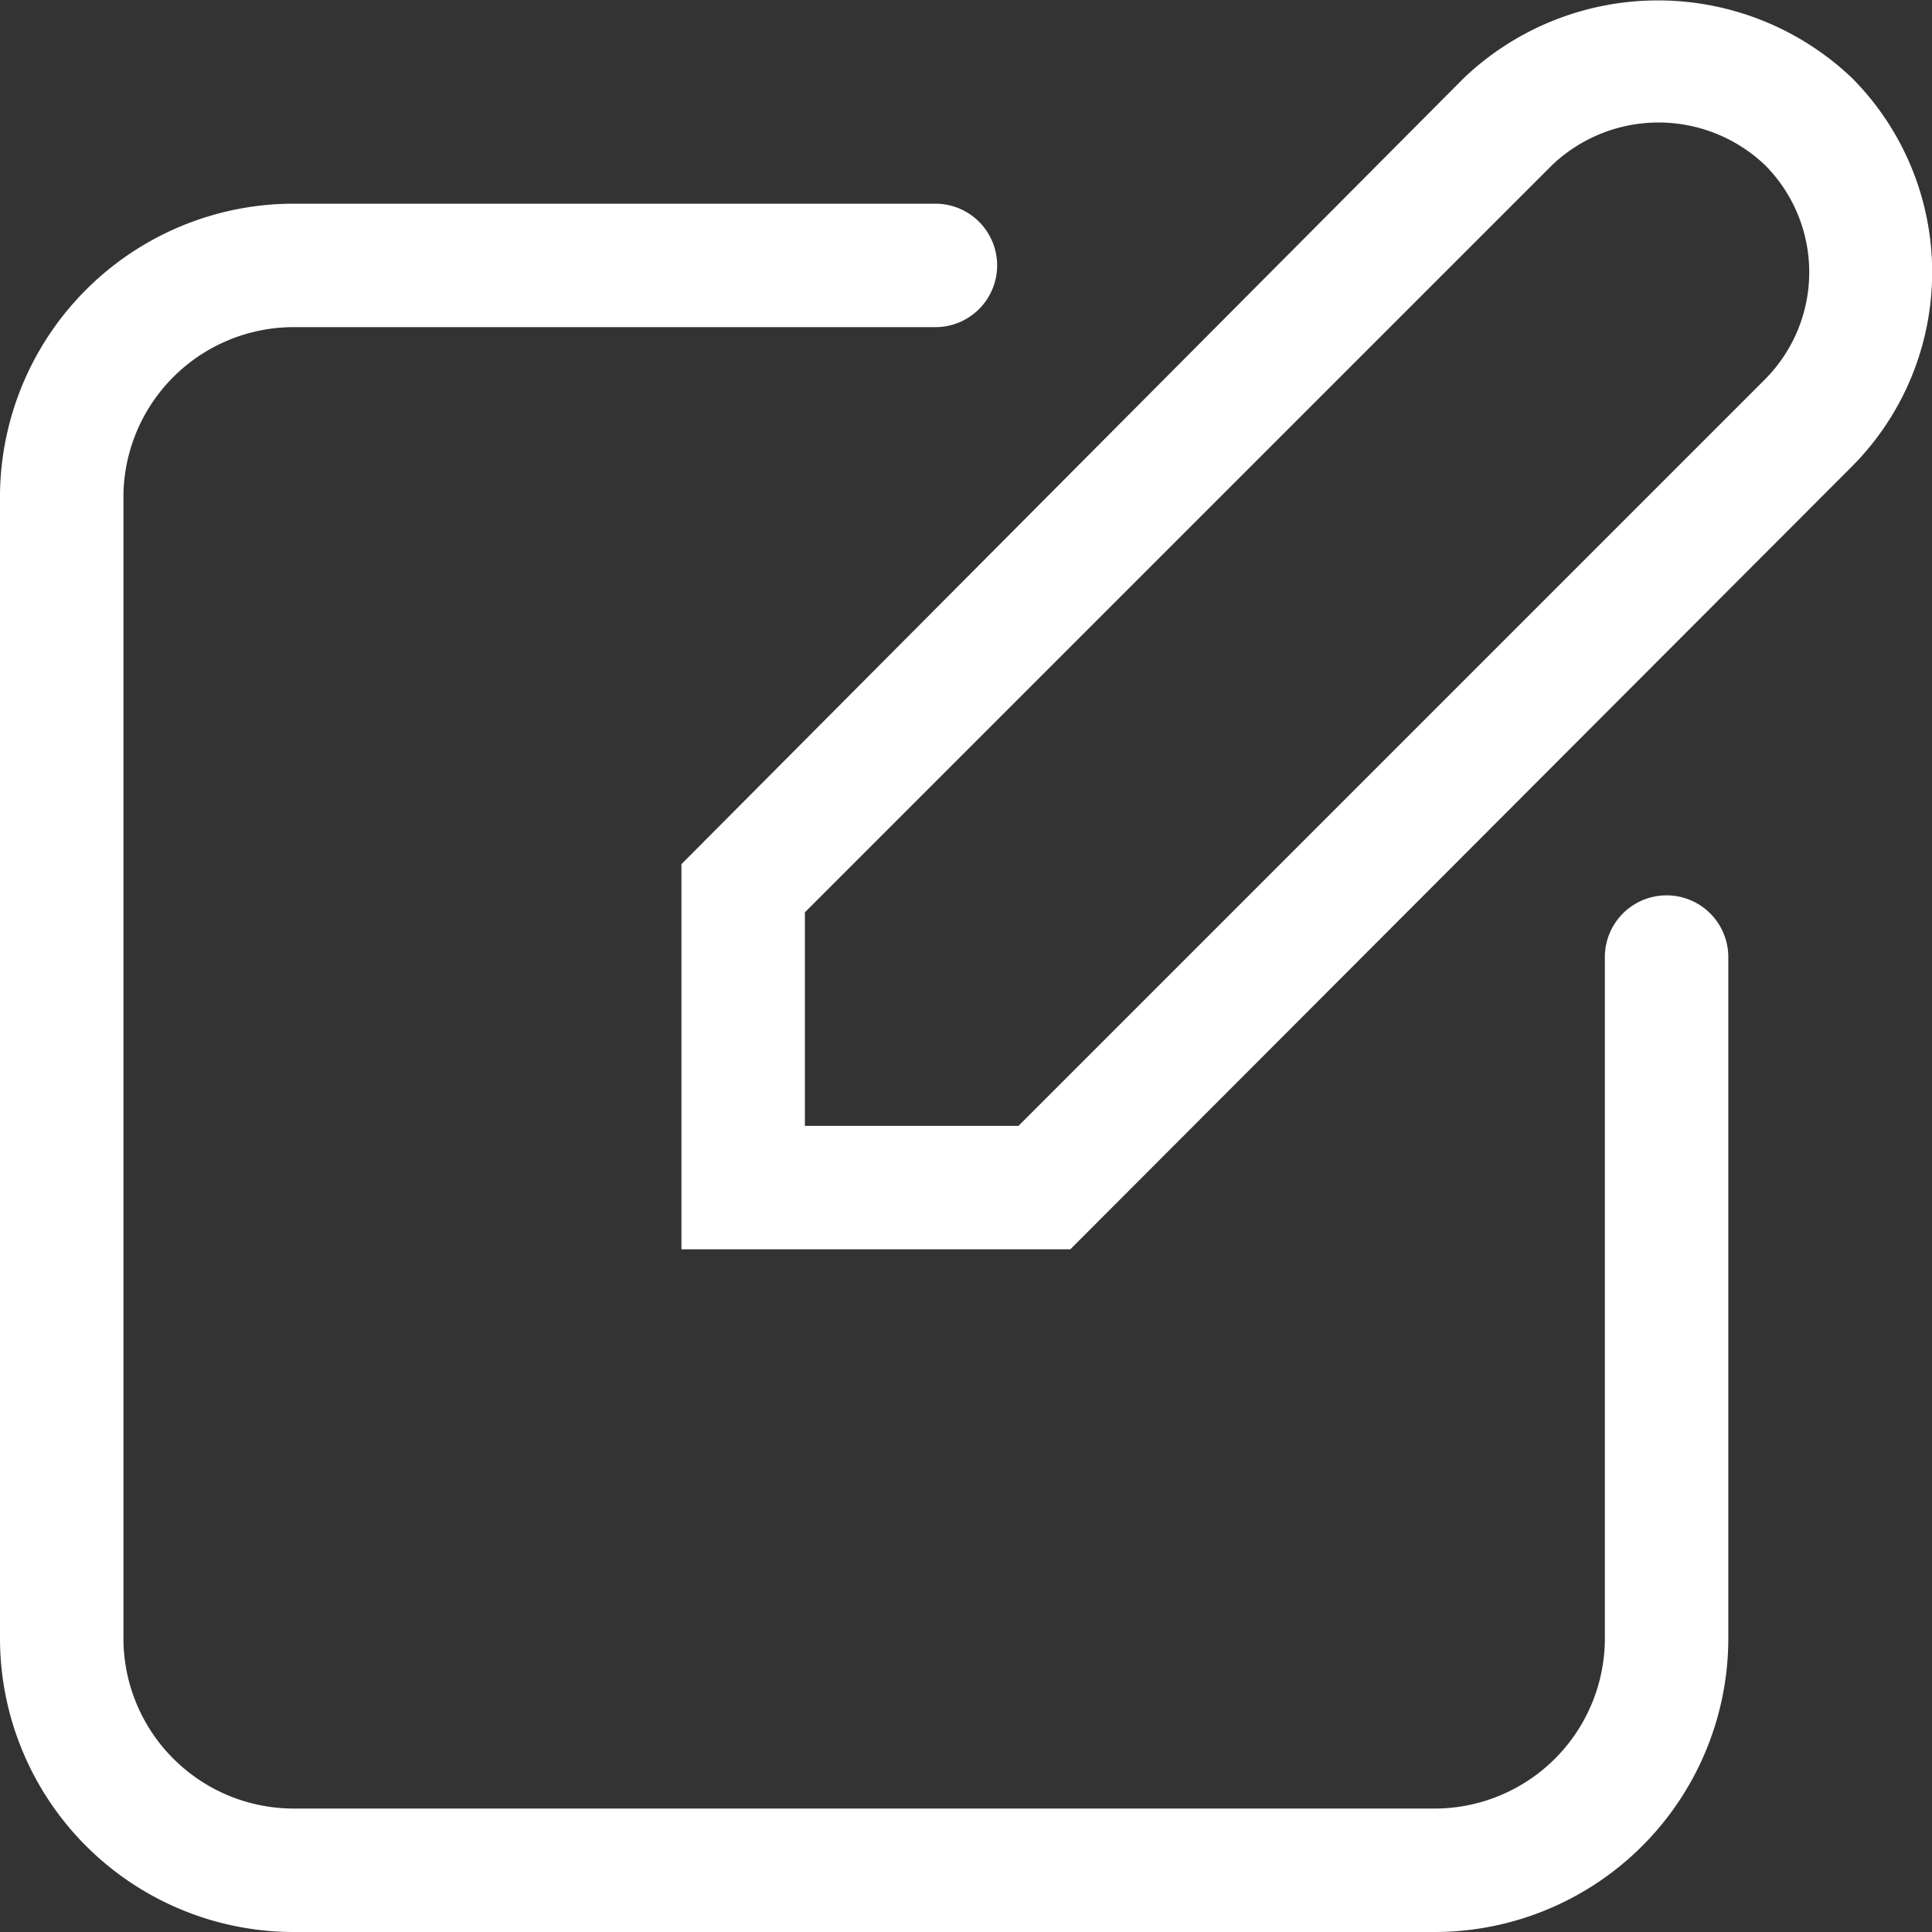 <?xml version="1.0" standalone="no"?><!DOCTYPE svg PUBLIC "-//W3C//DTD SVG 1.1//EN" "http://www.w3.org/Graphics/SVG/1.1/DTD/svg11.dtd"><svg t="1571214231113" class="icon" viewBox="0 0 1024 1024" version="1.1" xmlns="http://www.w3.org/2000/svg" p-id="3322" xmlns:xlink="http://www.w3.org/1999/xlink" width="200" height="200"><rect x="0" y="0" width="1024" height="1024" fill="#333333" stroke="none"/><defs><style type="text/css"></style></defs><path d="M759.657 1023.999H156.381A155.726 155.726 0 0 1 0 869.581V261.725a155.726 155.726 0 0 1 156.381-153.763h339.588a32.716 32.716 0 0 1 0 65.431H156.381A90.295 90.295 0 0 0 65.431 261.725v607.856a90.295 90.295 0 0 0 90.949 88.986h602.622a90.295 90.295 0 0 0 91.604-88.986V507.092a32.716 32.716 0 0 1 65.431 0v362.489a155.726 155.726 0 0 1-156.381 154.418z" p-id="3323" fill="#fff"></path><path fill="#fff" d="M567.289 662.164H361.18V458.019L776.014 41.222a149.183 149.183 0 0 1 205.454 0 145.912 145.912 0 0 1 0 206.108z m-140.677-65.431h113.196l395.859-395.859a80.48 80.48 0 0 0 0-113.196 81.789 81.789 0 0 0-113.196 0L426.612 483.537z" p-id="3324"></path></svg>